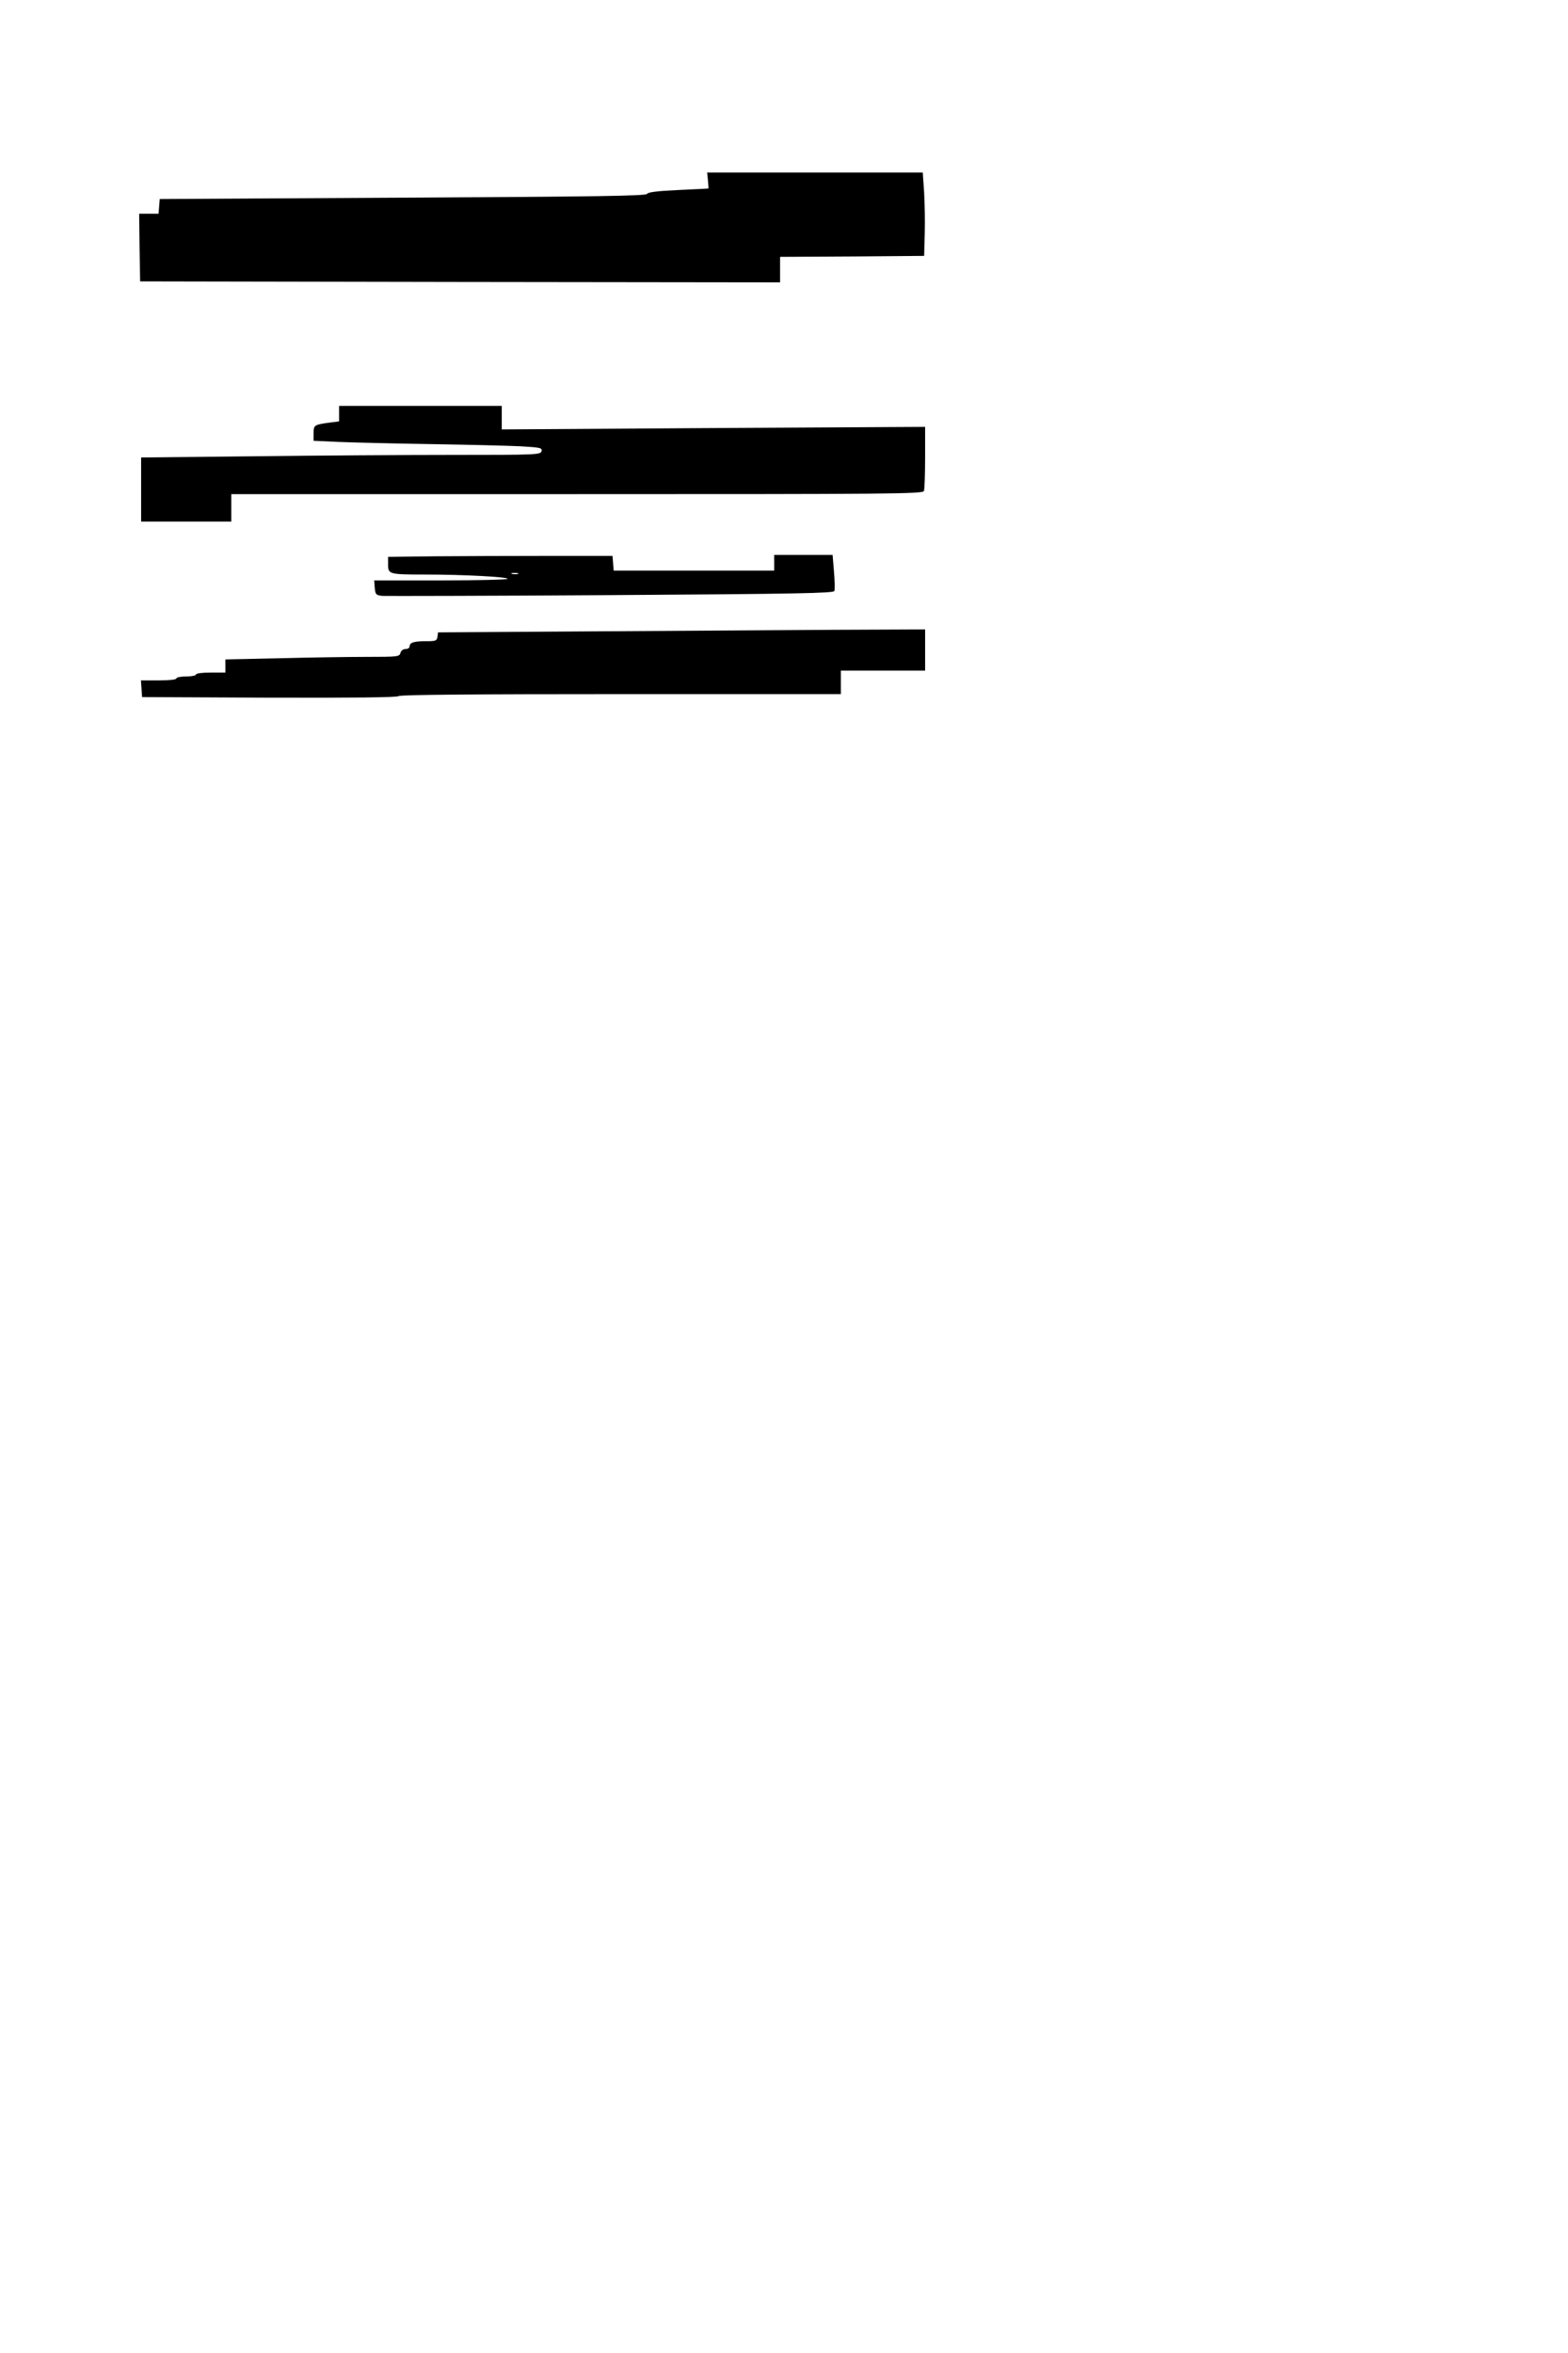<?xml version="1.0" standalone="no"?>
<!DOCTYPE svg PUBLIC "-//W3C//DTD SVG 20010904//EN"
 "http://www.w3.org/TR/2001/REC-SVG-20010904/DTD/svg10.dtd">
<svg version="1.0" xmlns="http://www.w3.org/2000/svg"
 width="800pt" height="1200pt" viewBox="0 0 800 1200"
 preserveAspectRatio="xMidYMid meet">
<g transform="translate(0,1200) scale(0.1,-0.1)"
fill="#000000" stroke="none">
<path d="M3612 11080 c2 -22 3 -40 3 -41 0 -1 -69 -4 -153 -8 -108 -5 -156
-11 -161 -20 -7 -10 -255 -14 -1247 -19 l-1239 -7 -3 -37 -3 -38 -50 0 -49 0
2 -172 3 -173 1633 -3 1632 -2 0 65 0 65 368 2 367 3 3 110 c2 61 0 156 -3
213 l-7 102 -550 0 -550 0 4 -40z"/>
<path d="M1730 9891 l0 -40 -47 -6 c-81 -11 -83 -13 -83 -55 l0 -38 133 -6
c72 -3 285 -8 472 -11 187 -3 390 -8 451 -11 102 -6 111 -8 107 -25 -5 -18
-24 -19 -447 -19 -242 0 -701 -3 -1018 -7 l-578 -6 0 -164 0 -163 230 0 230 0
0 70 0 70 1764 0 c1599 0 1764 1 1770 16 3 9 6 86 6 171 l0 156 -1080 -6
-1080 -7 0 60 0 60 -415 0 -415 0 0 -39z"/>
<path d="M2223 9163 l-243 -3 0 -39 c0 -49 5 -51 185 -51 199 0 425 -12 425
-22 0 -4 -153 -8 -341 -8 l-340 0 3 -37 c3 -35 6 -38 38 -42 19 -1 545 0 1168
4 958 6 1134 10 1139 21 3 8 2 53 -2 99 l-7 85 -149 0 -149 0 0 -40 0 -40
-409 0 -410 0 -3 38 -3 37 -330 0 c-181 0 -439 -1 -572 -2z m420 -90 c-7 -2
-21 -2 -30 0 -10 3 -4 5 12 5 17 0 24 -2 18 -5z"/>
<path d="M3005 8780 l-770 -5 -3 -22 c-3 -21 -9 -23 -57 -23 -63 0 -85 -7 -85
-26 0 -8 -9 -14 -21 -14 -12 0 -23 -8 -26 -20 -5 -19 -14 -20 -172 -20 -91 0
-291 -3 -443 -7 l-278 -6 0 -34 0 -33 -75 0 c-43 0 -75 -4 -75 -10 0 -5 -22
-10 -50 -10 -27 0 -50 -4 -50 -10 0 -6 -37 -10 -91 -10 l-90 0 3 -42 3 -43
649 -3 c427 -1 653 1 660 8 7 7 392 10 1133 10 l1123 0 0 60 0 60 215 0 215 0
0 105 0 105 -472 -2 c-260 -2 -819 -5 -1243 -8z"/>
</g>
</svg>
